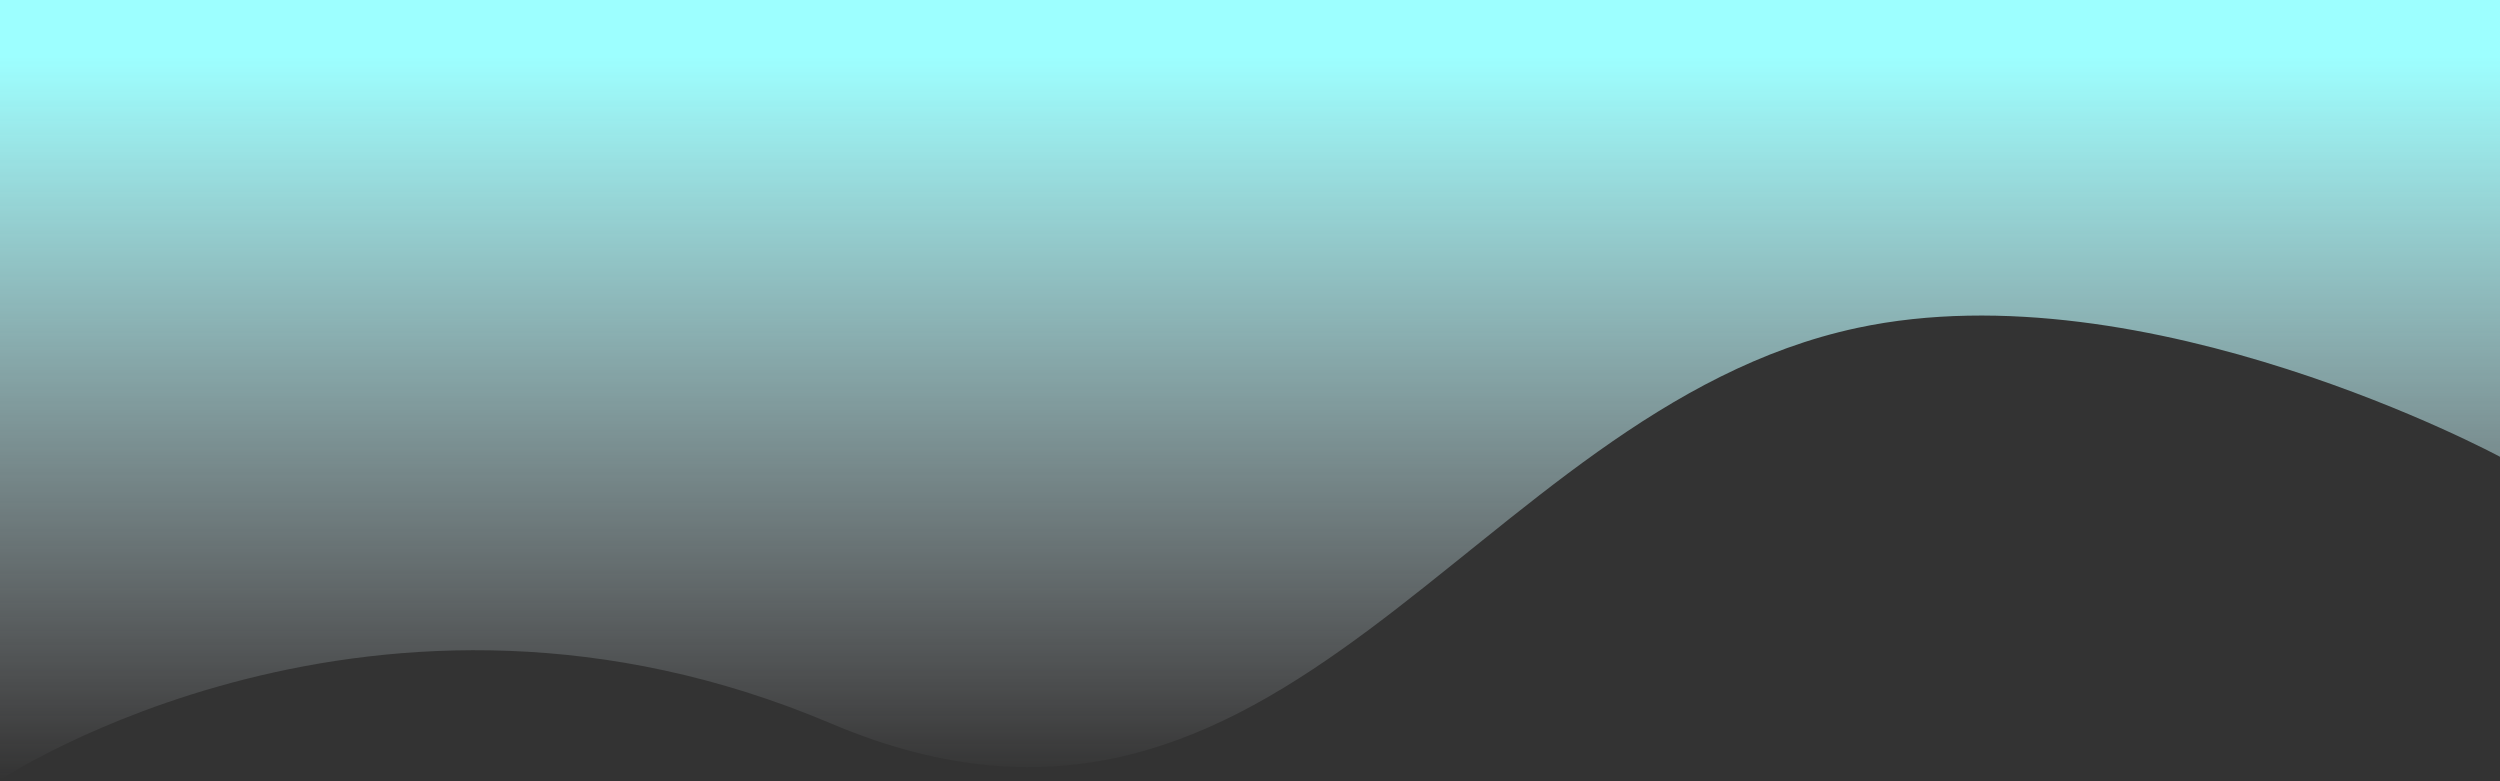 <svg width="1600" height="500" viewBox="0 0 1600 500" fill="none" xmlns="http://www.w3.org/2000/svg">
<rect x="0" y="0" width="1600" height="500" fill="#333333" stroke="none"/>
<path d="M0 0H1600V292.343C1600 292.343 1373.81 170.239 1188.64 209.861C940.868 262.881 823.188 586.636 531.884 463.052C240.579 339.469 0 499.146 0 499.146V0Z" fill="url(#paint0_linear_44_67)"/>
<defs>
<linearGradient id="paint0_linear_44_67" x1="800" y1="0" x2="800" y2="499" gradientUnits="userSpaceOnUse">
<stop offset="0.073" stop-color="#9DFFFF"/>
<stop offset="1" stop-color="#F6F7FF" stop-opacity="0"/>
</linearGradient>
</defs>
</svg>
